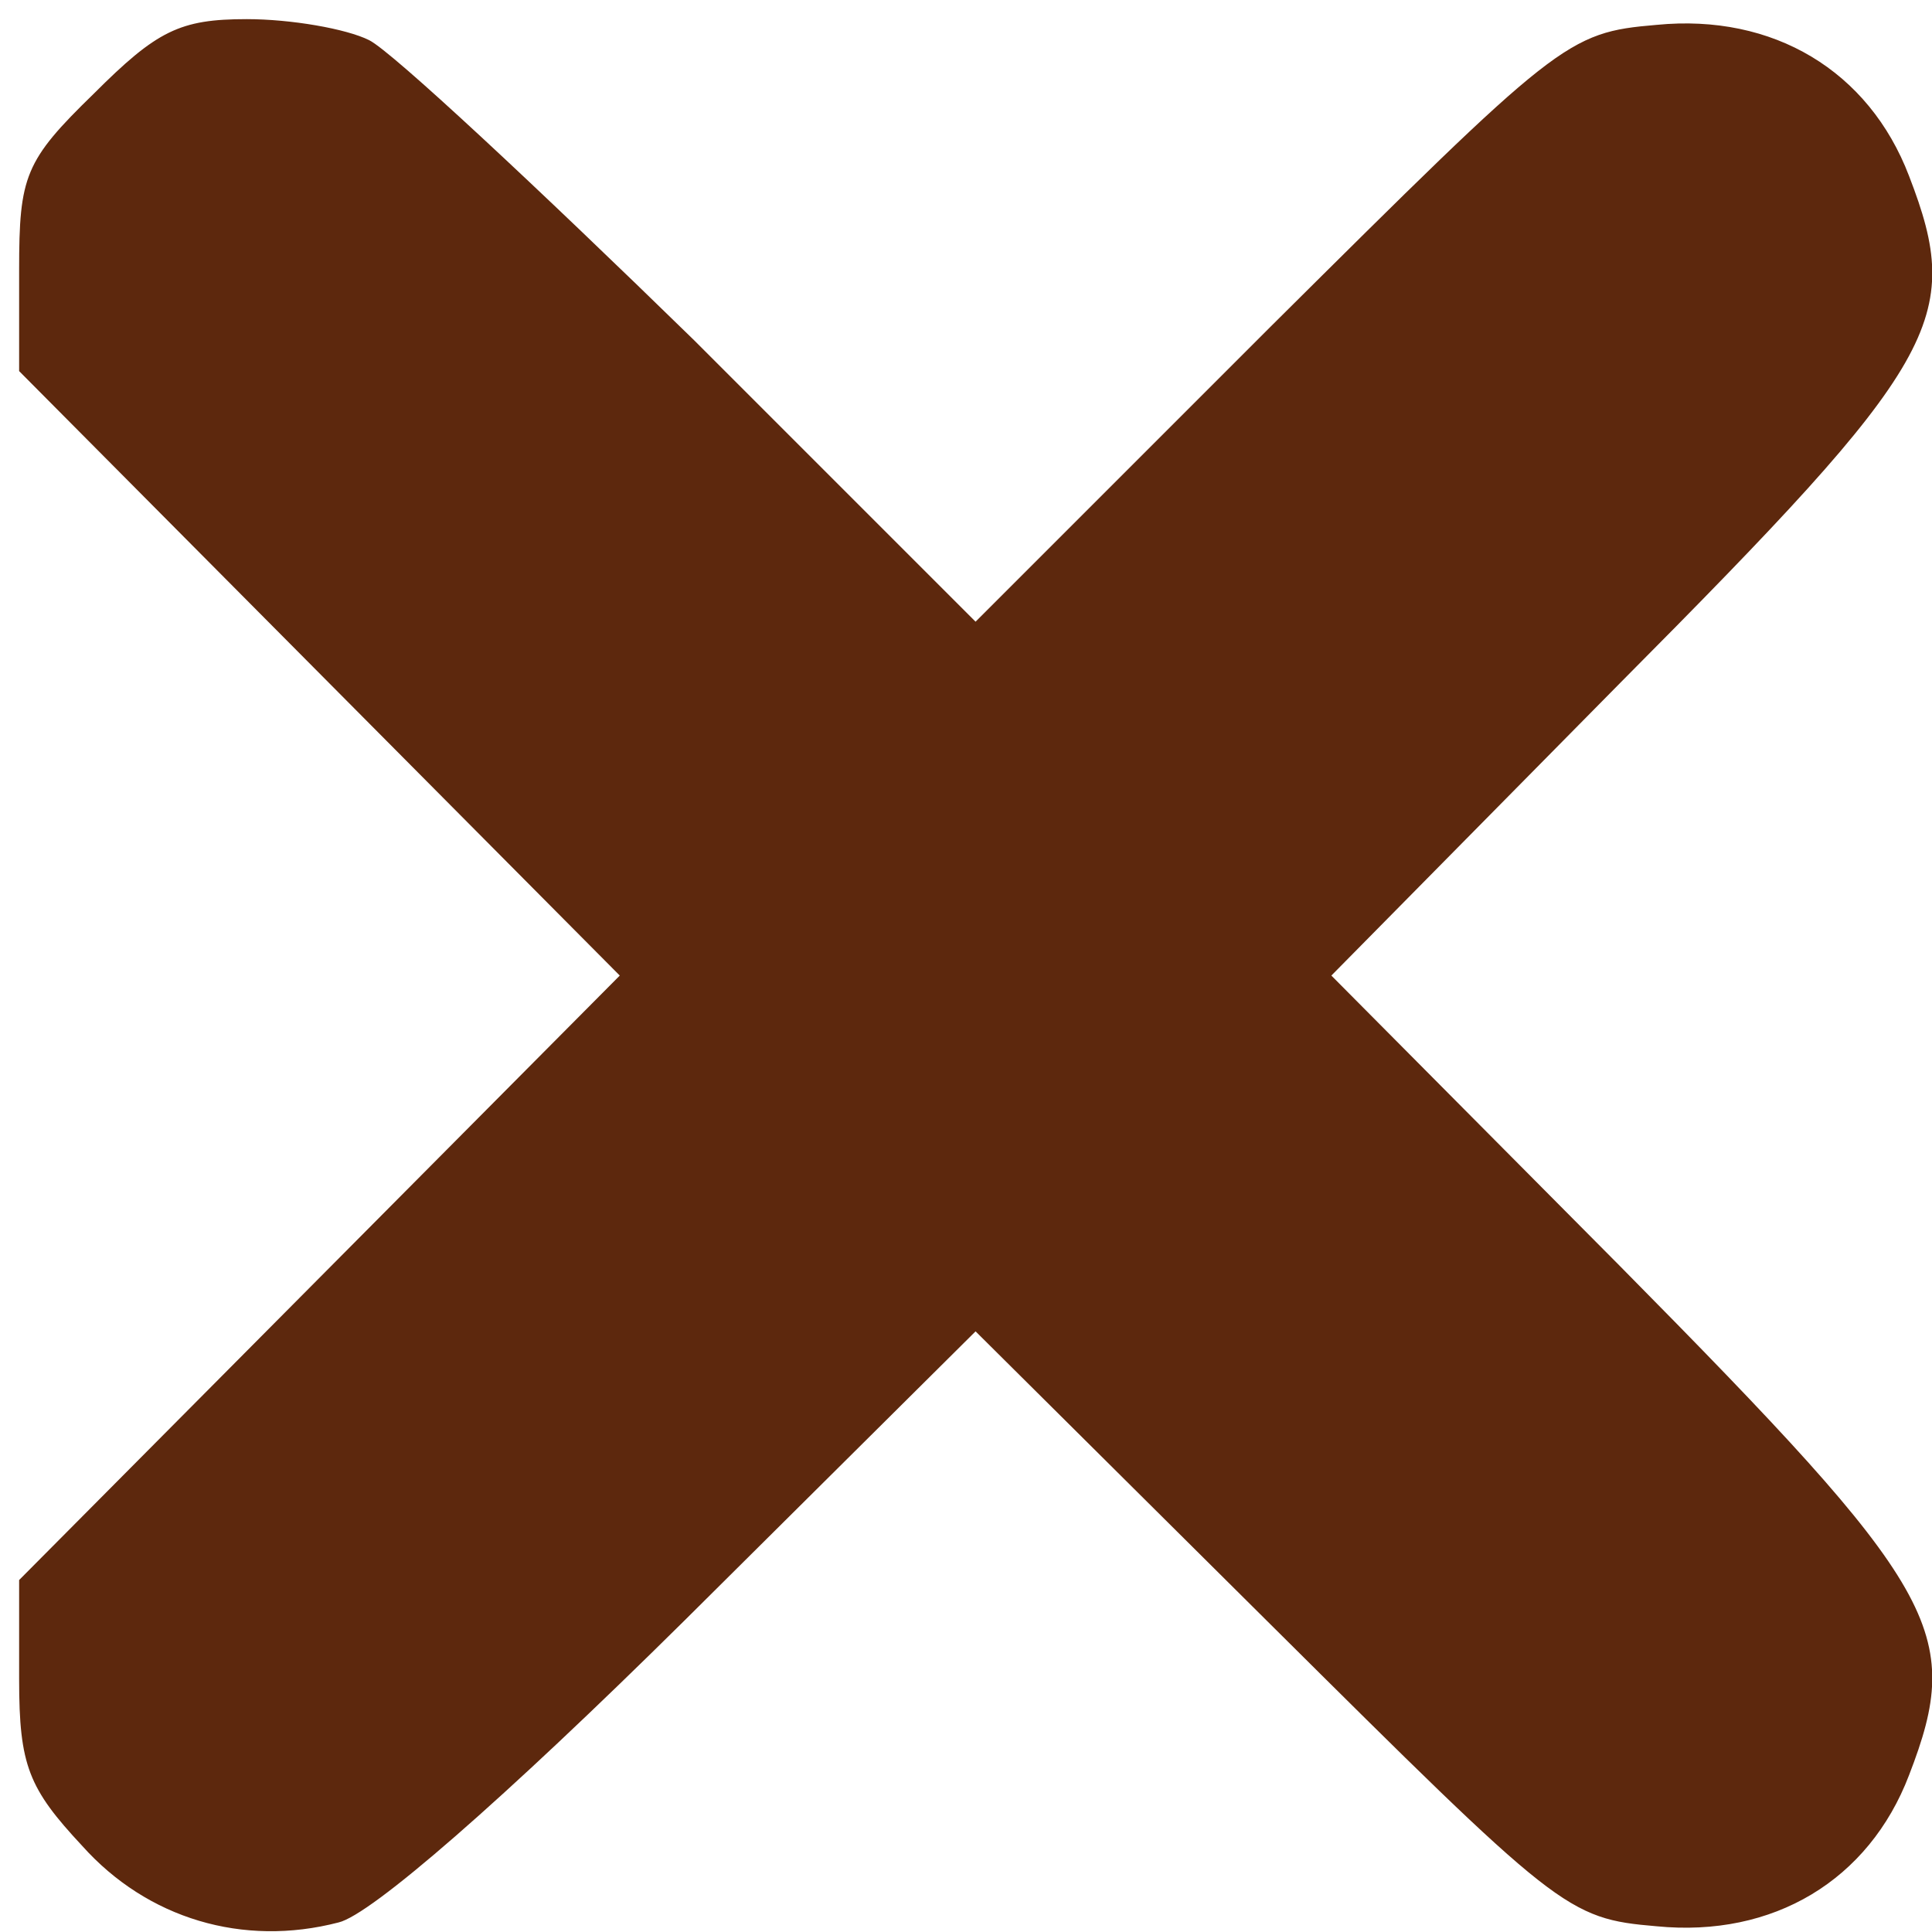 <?xml version="1.0" standalone="no"?>
<!DOCTYPE svg PUBLIC "-//W3C//DTD SVG 20010904//EN"
 "http://www.w3.org/TR/2001/REC-SVG-20010904/DTD/svg10.dtd">
<svg version="1.0" xmlns="http://www.w3.org/2000/svg"
 width="101pt" height="101pt" viewBox="0 0 101 101"
 preserveAspectRatio="xMidYMid meet">

<g transform="translate(0,101) scale(0.1,-0.1)"
fill="#5D280D" stroke="none">
<path d="M49 961 c-36 -35 -39 -43 -39 -92 l0 -53 157 -158 157 -158 -157
-158 -157 -158 0 -52 c0 -45 5 -57 33 -87 34 -38 84 -53 134 -40 17 4 86 64
181 158 l152 151 154 -153 c151 -150 155 -154 202 -158 61 -6 111 24 132 79
29 75 16 97 -151 266 l-151 152 151 153 c167 168 180 190 151 265 -21 55 -71
85 -132 79 -47 -4 -51 -8 -202 -158 l-154 -154 -147 147 c-82 80 -158 151
-170 157 -12 6 -41 11 -64 11 -35 0 -47 -6 -80 -39z"/>
</g>
</svg>
